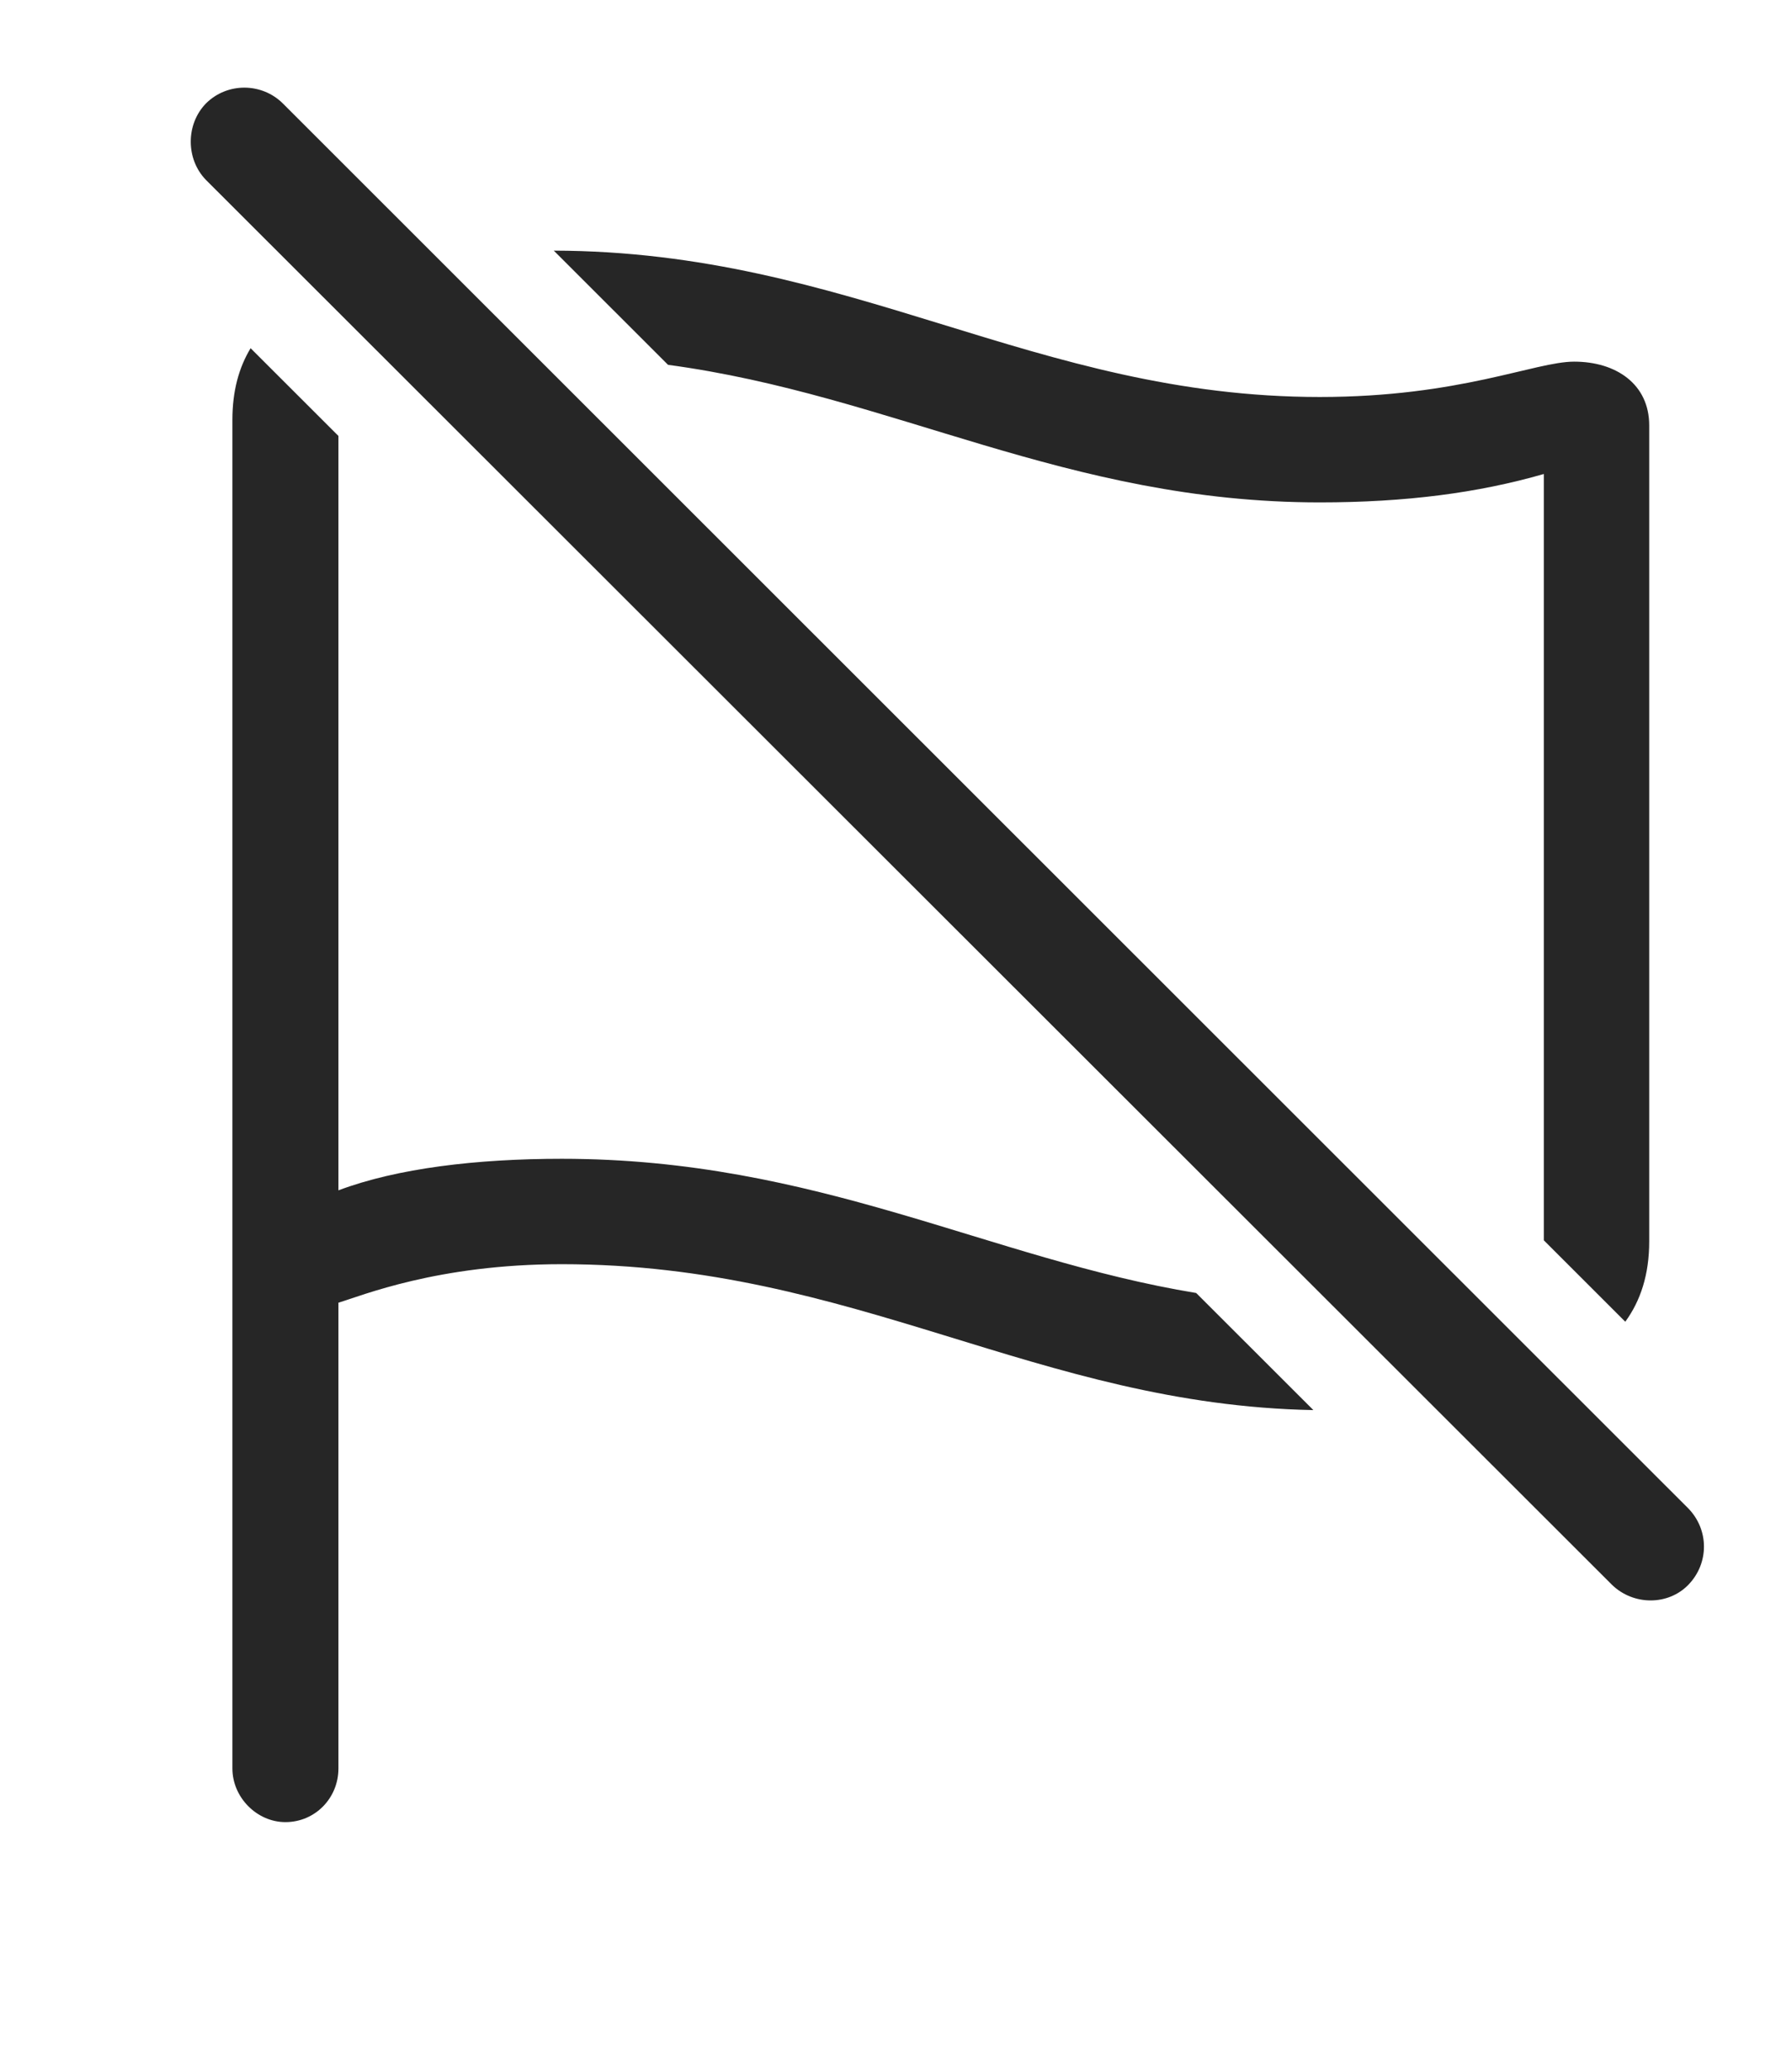 <?xml version="1.0" encoding="UTF-8"?>
<!--Generator: Apple Native CoreSVG 326-->
<!DOCTYPE svg
PUBLIC "-//W3C//DTD SVG 1.1//EN"
       "http://www.w3.org/Graphics/SVG/1.1/DTD/svg11.dtd">
<svg version="1.1" xmlns="http://www.w3.org/2000/svg" xmlns:xlink="http://www.w3.org/1999/xlink" viewBox="0 0 709.876 820.25">
 <g>
  <rect height="820.25" opacity="0" width="709.876" x="0" y="0"/>
  <path d="M134.063 172.681L134.063 471.5C157.313 462.75 188.813 459 222.563 459C323.671 459 391.811 498.665 473.848 512.161L520.273 558.545C410.918 556.486 338.483 500.75 222.563 500.75C173.313 500.75 143.313 513.25 134.063 516L134.063 700.5C134.063 712.25 124.813 721.75 113.063 721.75C101.813 721.75 92.063 712 92.063 700.5L92.063 166.25C92.063 154.886 94.64 145.584 99.275 137.924ZM522.813 157.25C578.313 157.25 608.063 143.25 623.563 143.25C640.313 143.25 653.313 152.25 653.313 168.5L653.313 491.75C653.313 504.882 649.872 515.261 643.834 523.544L611.55 491.273C611.556 491.265 611.56 491.258 611.563 491.25L611.563 187.75C585.563 195.25 556.813 199 522.813 199C422.436 199 353.708 156.494 264.63 144.51L219.375 99.275C336.906 99.522 409.829 157.25 522.813 157.25Z" fill="black" fill-opacity="0.85"/>
  <path d="M638.563 627.75C647.063 636 660.813 636 668.813 627.75C677.063 619.25 677.063 606 668.813 597.5L112.063 41C103.813 32.75 90.063 32.5 81.563 41C73.563 49.25 73.563 63 81.563 71.25Z" fill="black" fill-opacity="0.85"/>
 </g>
</svg>
